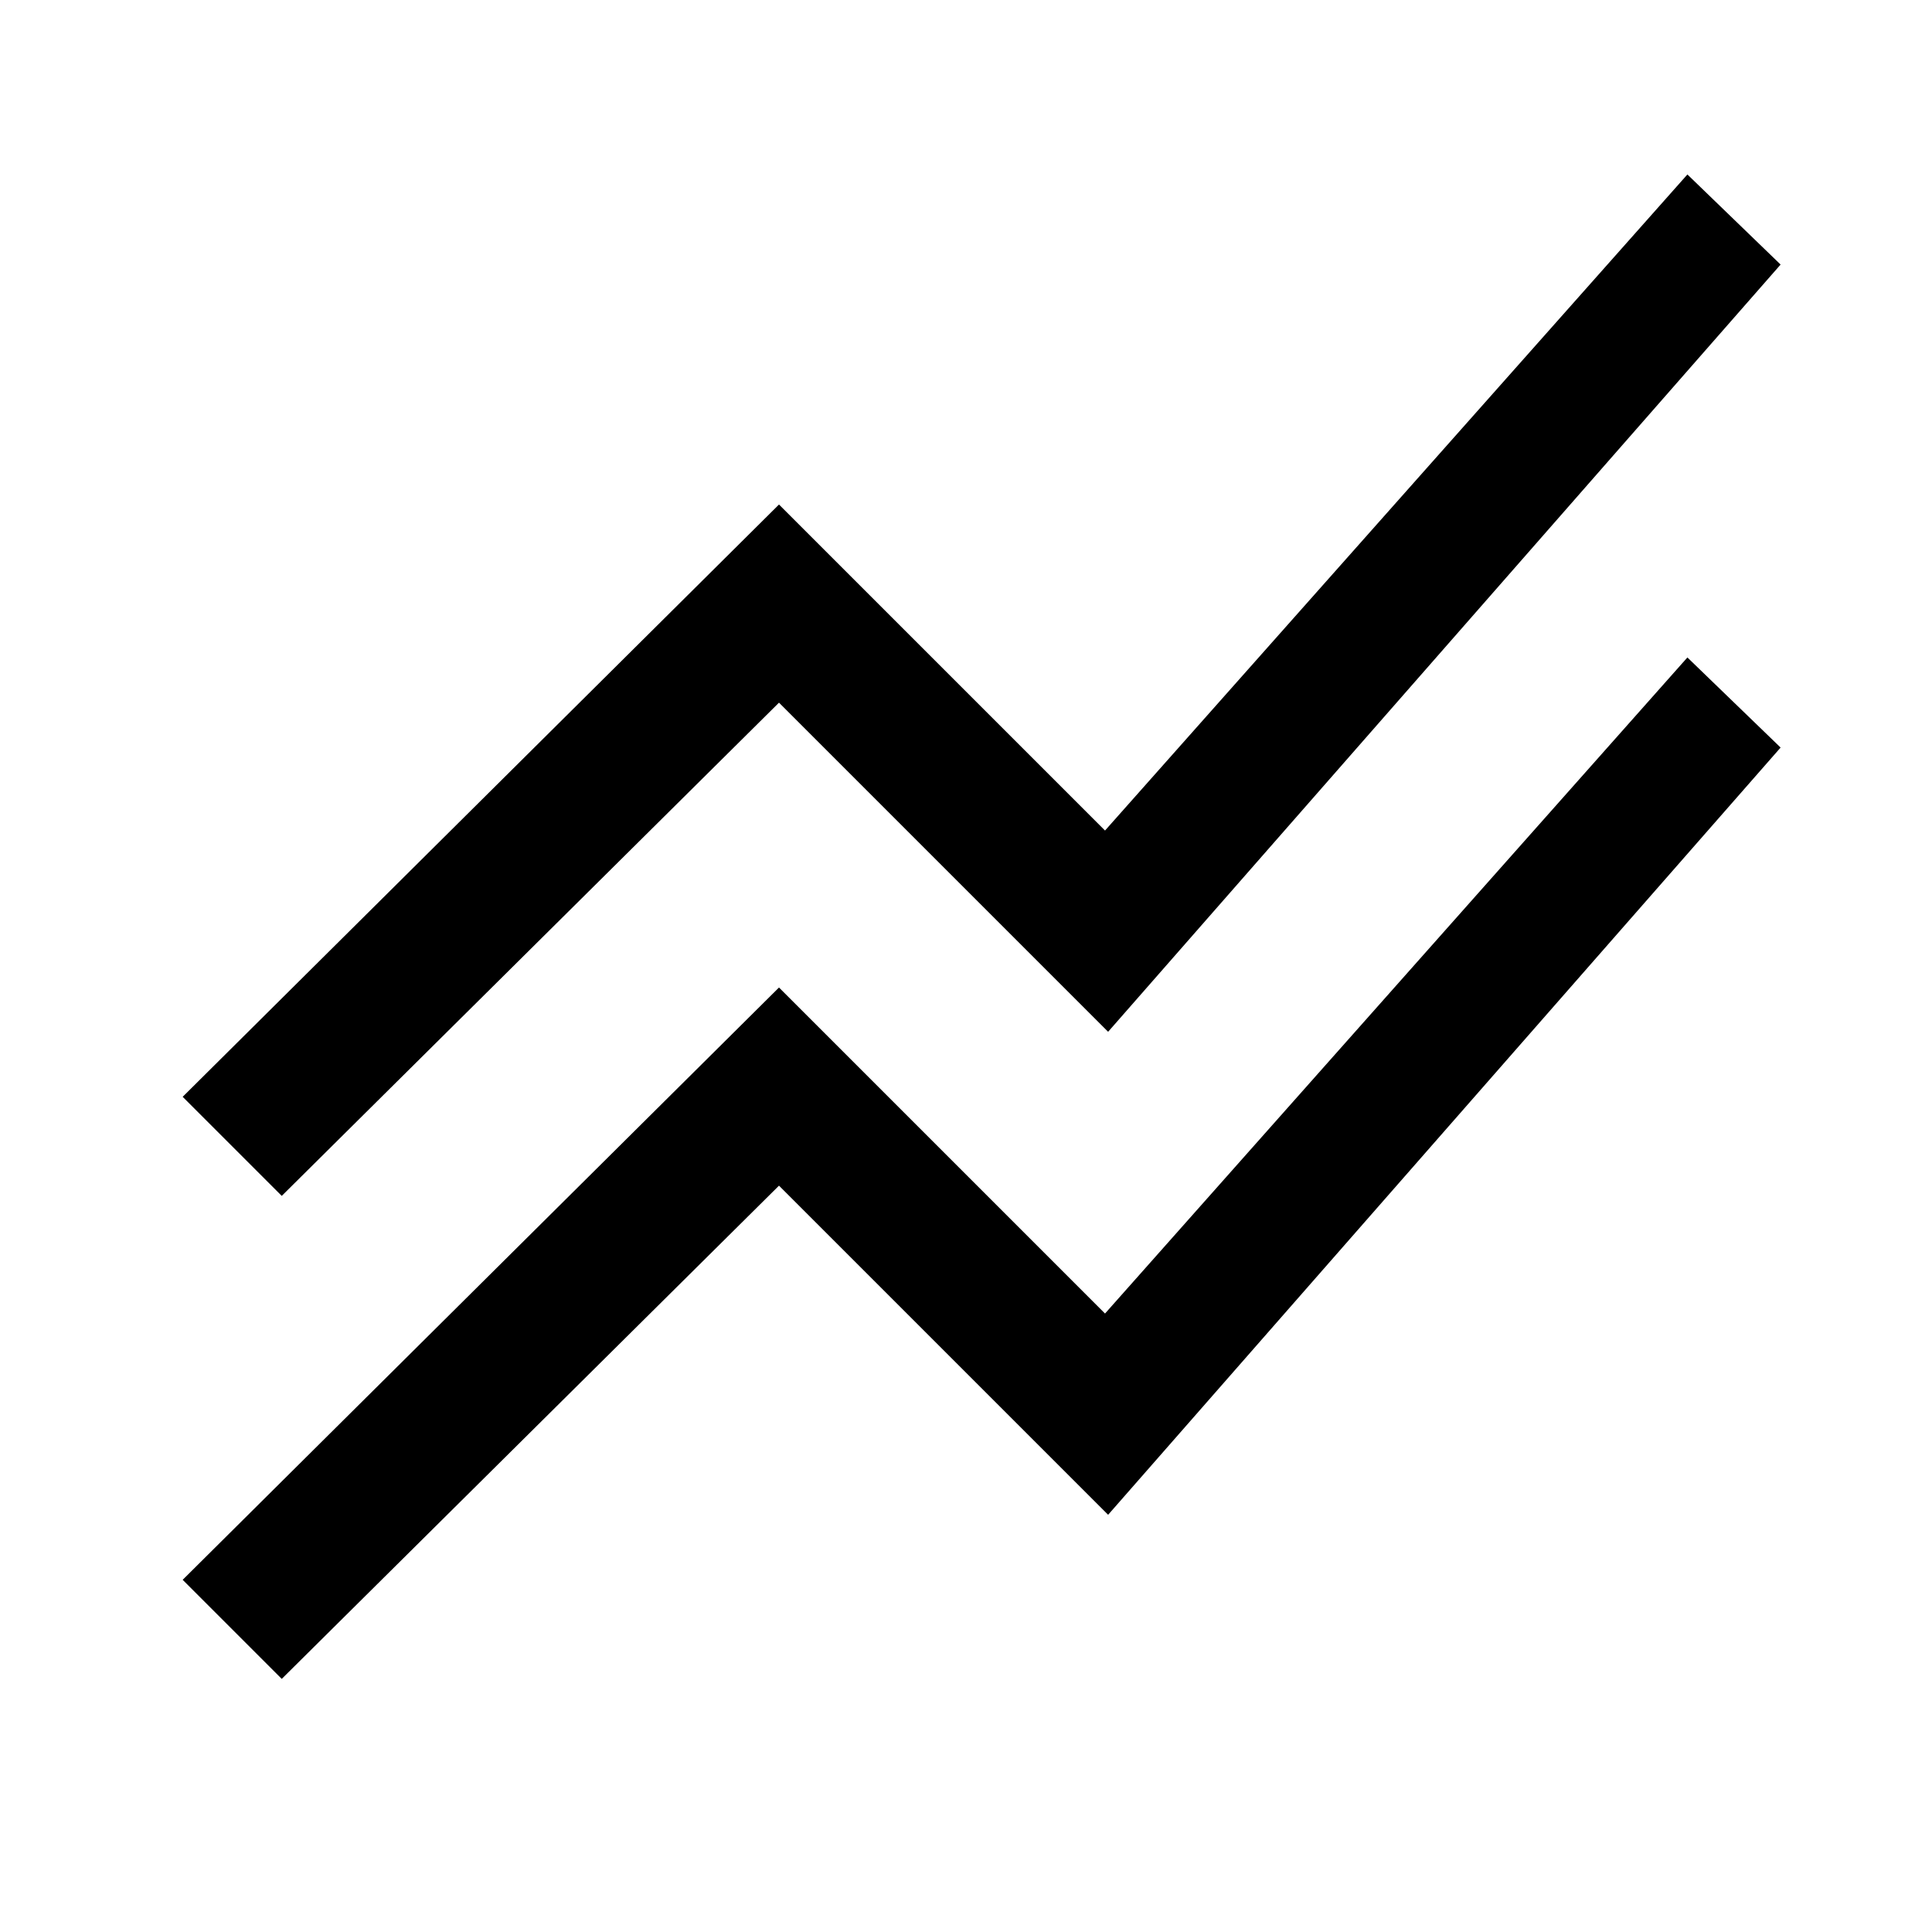 <svg xmlns="http://www.w3.org/2000/svg" height="24" viewBox="0 -960 960 960" width="24"><path d="M140-125.77 90.77-175l296.31-294.31 162 162 289.38-326 46.31 44.77-334.15 381.23-163.54-163.54L140-125.77Zm0-240L90.77-415l296.31-294.31 162 162 289.38-326 46.31 44.77-334.15 381.23-163.54-163.54L140-365.77Z"/></svg>